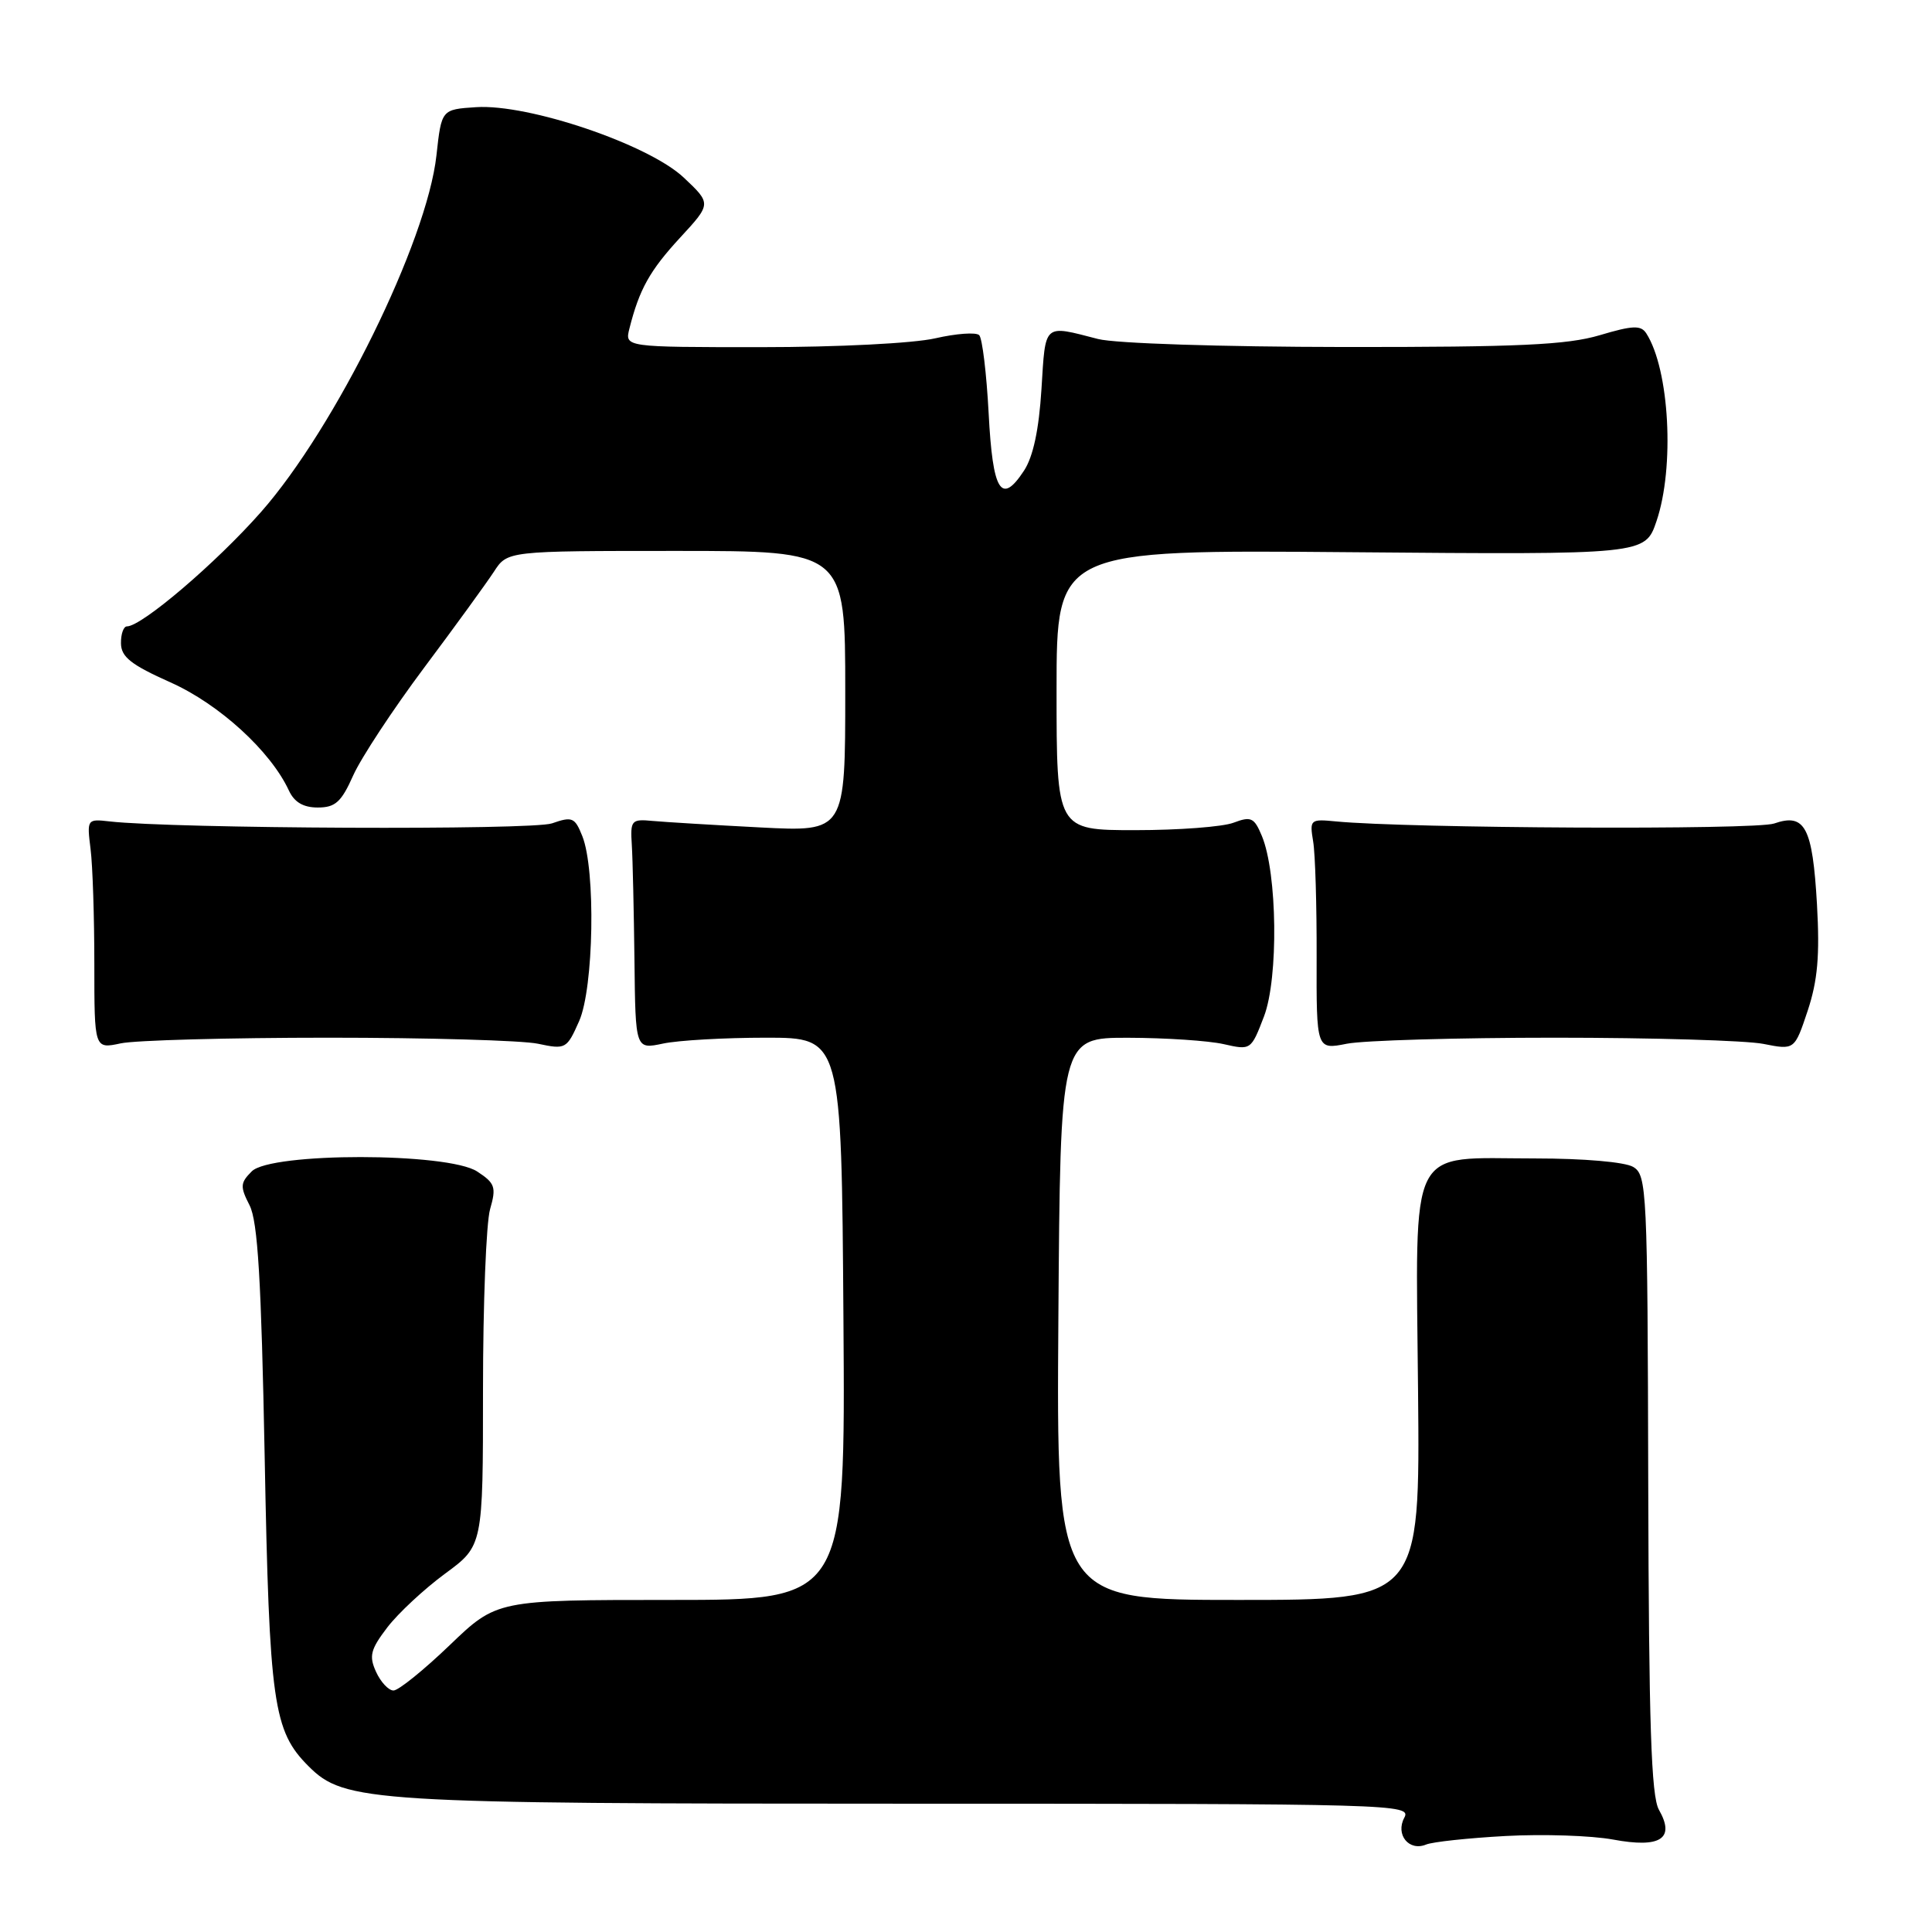 <?xml version="1.0" encoding="UTF-8" standalone="no"?>
<!DOCTYPE svg PUBLIC "-//W3C//DTD SVG 1.1//EN" "http://www.w3.org/Graphics/SVG/1.1/DTD/svg11.dtd" >
<svg xmlns="http://www.w3.org/2000/svg" xmlns:xlink="http://www.w3.org/1999/xlink" version="1.1" viewBox="0 0 256 256">
 <g >
 <path fill="currentColor"
d=" M 199.50 243.28 C 204.45 243.01 210.86 243.22 213.74 243.75 C 220.03 244.92 222.00 243.64 219.82 239.81 C 218.79 238.01 218.48 228.49 218.40 196.62 C 218.31 157.57 218.22 155.70 216.40 154.62 C 215.30 153.97 209.84 153.50 203.44 153.50 C 186.35 153.50 187.60 151.02 187.90 184.32 C 188.16 212.00 188.16 212.00 164.07 212.00 C 139.98 212.00 139.98 212.00 140.24 174.75 C 140.50 137.50 140.50 137.50 149.50 137.51 C 154.45 137.52 160.13 137.90 162.13 138.35 C 165.75 139.17 165.77 139.16 167.49 134.67 C 169.42 129.60 169.26 115.68 167.20 110.76 C 166.19 108.33 165.77 108.14 163.46 109.01 C 162.04 109.56 156.17 110.00 150.43 110.00 C 140.00 110.00 140.00 110.00 140.00 91.42 C 140.00 72.84 140.00 72.84 178.99 73.17 C 217.98 73.50 217.98 73.50 219.49 69.07 C 221.92 61.94 221.22 48.96 218.14 44.17 C 217.43 43.07 216.35 43.11 211.96 44.42 C 207.64 45.70 201.25 46.00 178.07 45.98 C 161.83 45.96 147.77 45.51 145.50 44.92 C 138.20 43.04 138.55 42.73 138.00 51.55 C 137.66 56.96 136.90 60.51 135.69 62.36 C 132.66 66.98 131.54 65.17 131.00 54.75 C 130.72 49.48 130.16 44.83 129.75 44.41 C 129.33 44.00 126.71 44.19 123.92 44.83 C 121.04 45.49 111.04 46.00 100.82 46.00 C 82.78 46.00 82.78 46.00 83.40 43.54 C 84.71 38.34 86.09 35.86 90.11 31.50 C 94.27 26.99 94.27 26.99 90.60 23.53 C 85.94 19.14 70.05 13.75 63.09 14.20 C 58.50 14.50 58.50 14.50 57.83 20.60 C 56.57 32.02 44.44 56.67 34.58 67.85 C 28.63 74.60 18.78 83.00 16.82 83.00 C 16.37 83.00 16.01 84.01 16.03 85.25 C 16.05 87.05 17.37 88.09 22.59 90.42 C 29.05 93.30 35.87 99.54 38.28 104.75 C 39.00 106.30 40.19 107.00 42.11 107.00 C 44.43 107.00 45.23 106.28 46.80 102.75 C 47.85 100.41 52.07 94.00 56.18 88.50 C 60.30 83.00 64.46 77.26 65.45 75.75 C 67.23 73.00 67.23 73.00 89.62 73.00 C 112.00 73.00 112.00 73.00 112.00 91.61 C 112.00 110.22 112.00 110.22 100.75 109.64 C 94.56 109.32 88.15 108.93 86.50 108.78 C 83.65 108.51 83.51 108.68 83.72 112.00 C 83.84 113.92 83.99 120.80 84.07 127.28 C 84.20 139.05 84.20 139.05 87.85 138.28 C 89.86 137.85 96.00 137.50 101.50 137.50 C 111.50 137.50 111.50 137.50 111.76 174.75 C 112.02 212.00 112.02 212.00 88.93 212.00 C 65.83 212.00 65.83 212.00 59.58 218.00 C 56.14 221.30 52.80 224.00 52.14 224.00 C 51.49 224.00 50.45 222.89 49.83 221.53 C 48.87 219.43 49.09 218.57 51.32 215.64 C 52.76 213.76 56.20 210.56 58.97 208.52 C 64.00 204.83 64.00 204.83 64.00 184.16 C 64.00 172.79 64.42 162.02 64.94 160.22 C 65.78 157.30 65.60 156.78 63.23 155.23 C 59.35 152.69 35.89 152.68 33.36 155.21 C 31.83 156.74 31.80 157.23 33.07 159.71 C 34.16 161.86 34.62 169.55 35.07 193.00 C 35.69 225.75 36.20 229.36 40.89 234.04 C 45.64 238.79 48.98 239.00 120.58 239.00 C 184.92 239.00 187.04 239.06 186.08 240.85 C 184.87 243.10 186.70 245.35 188.97 244.41 C 189.81 244.06 194.55 243.55 199.50 243.28 Z  M 43.50 137.50 C 56.70 137.50 69.20 137.86 71.28 138.30 C 74.96 139.08 75.10 139.00 76.74 135.30 C 78.68 130.91 78.95 115.26 77.16 110.79 C 76.17 108.31 75.83 108.16 73.14 109.10 C 70.51 110.02 23.02 109.81 14.50 108.84 C 11.54 108.50 11.51 108.56 12.00 112.50 C 12.28 114.70 12.50 121.56 12.50 127.75 C 12.50 139.00 12.50 139.00 16.00 138.25 C 17.93 137.84 30.30 137.50 43.50 137.50 Z  M 206.00 137.50 C 218.93 137.50 231.37 137.87 233.65 138.32 C 237.79 139.14 237.79 139.14 239.53 133.92 C 240.85 129.92 241.14 126.63 240.76 119.85 C 240.17 109.58 239.17 107.70 235.08 109.12 C 232.58 109.99 186.62 109.77 177.00 108.84 C 173.61 108.51 173.52 108.60 174.00 111.50 C 174.28 113.15 174.48 120.04 174.46 126.80 C 174.43 139.10 174.43 139.10 178.46 138.30 C 180.68 137.86 193.07 137.50 206.00 137.50 Z "/>
</g>
</svg>